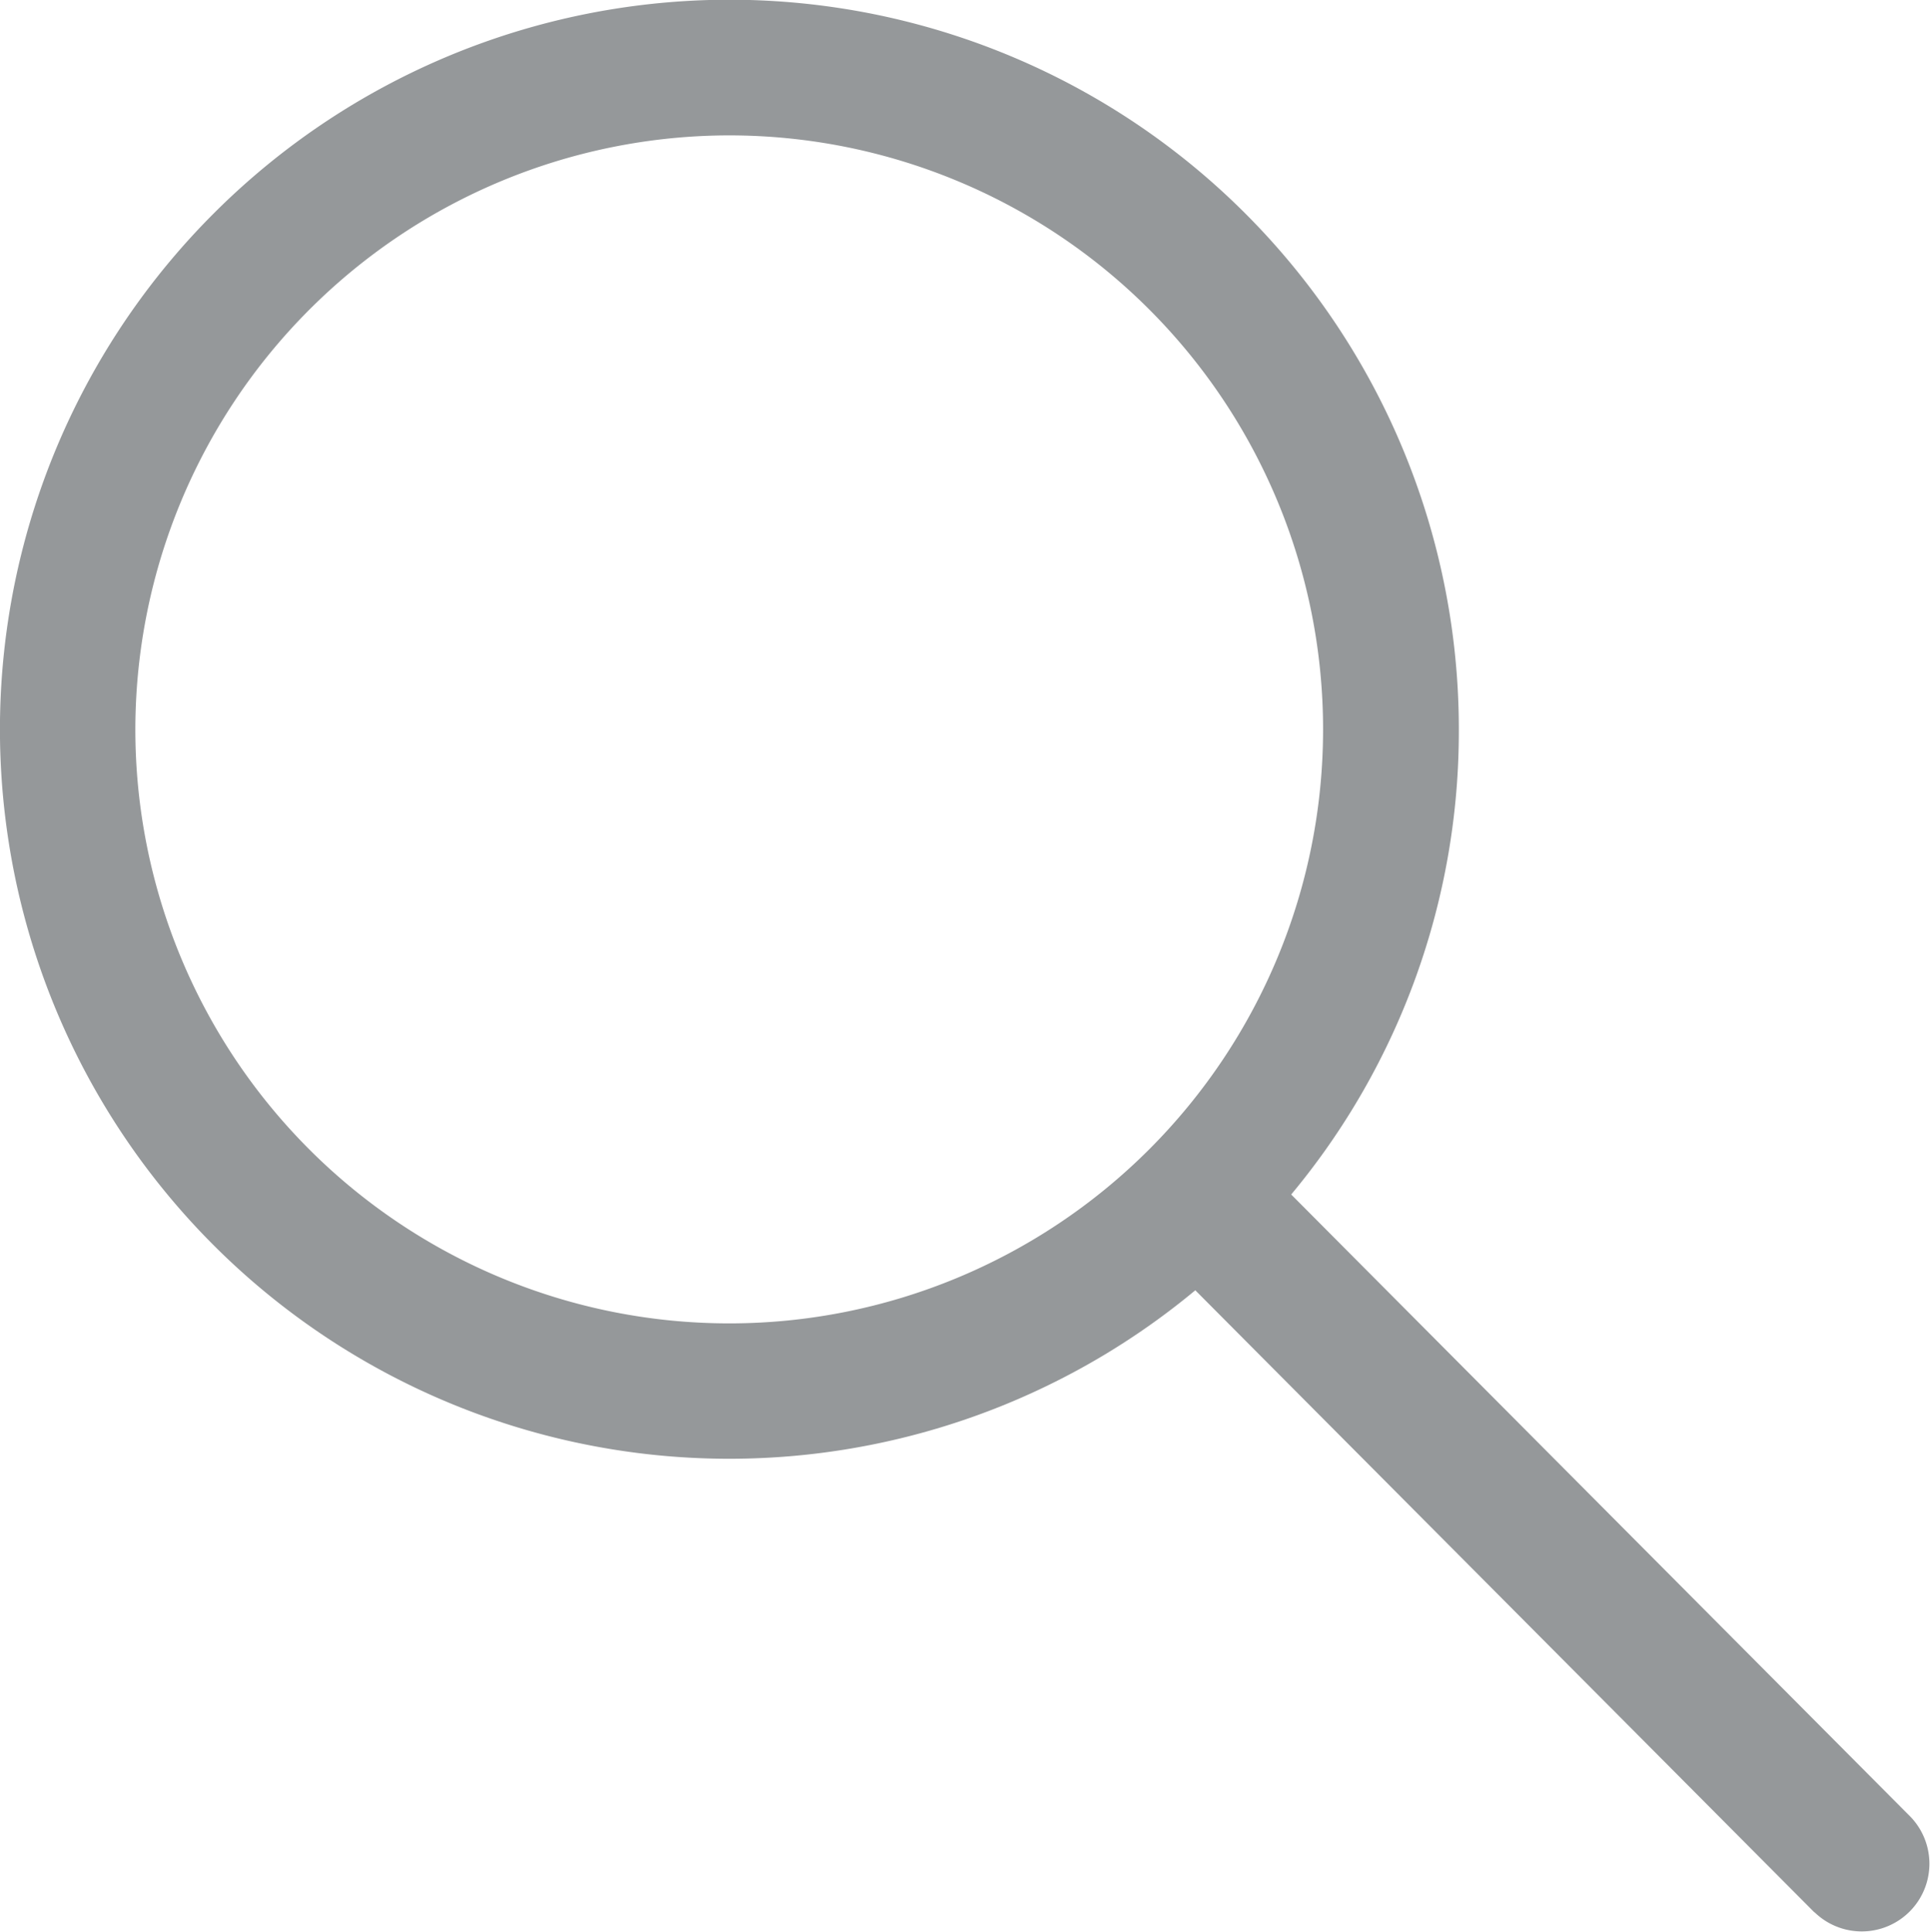 <svg xmlns="http://www.w3.org/2000/svg" width="28.518" height="28.544" viewBox="0 0 28.518 28.544">
  <path id="Union_67" data-name="Union 67" d="M26.809,28.25l-9.147-9.189A10.775,10.775,0,0,1,3.156,3.155a10.777,10.777,0,0,1,18.4,7.62,10.69,10.69,0,0,1-2.477,6.871l9.151,9.193a1,1,0,0,1-1.417,1.411ZM2,10.774A8.775,8.775,0,1,0,10.776,2,8.784,8.784,0,0,0,2,10.774Z" fill="#95989a"/>
</svg>
